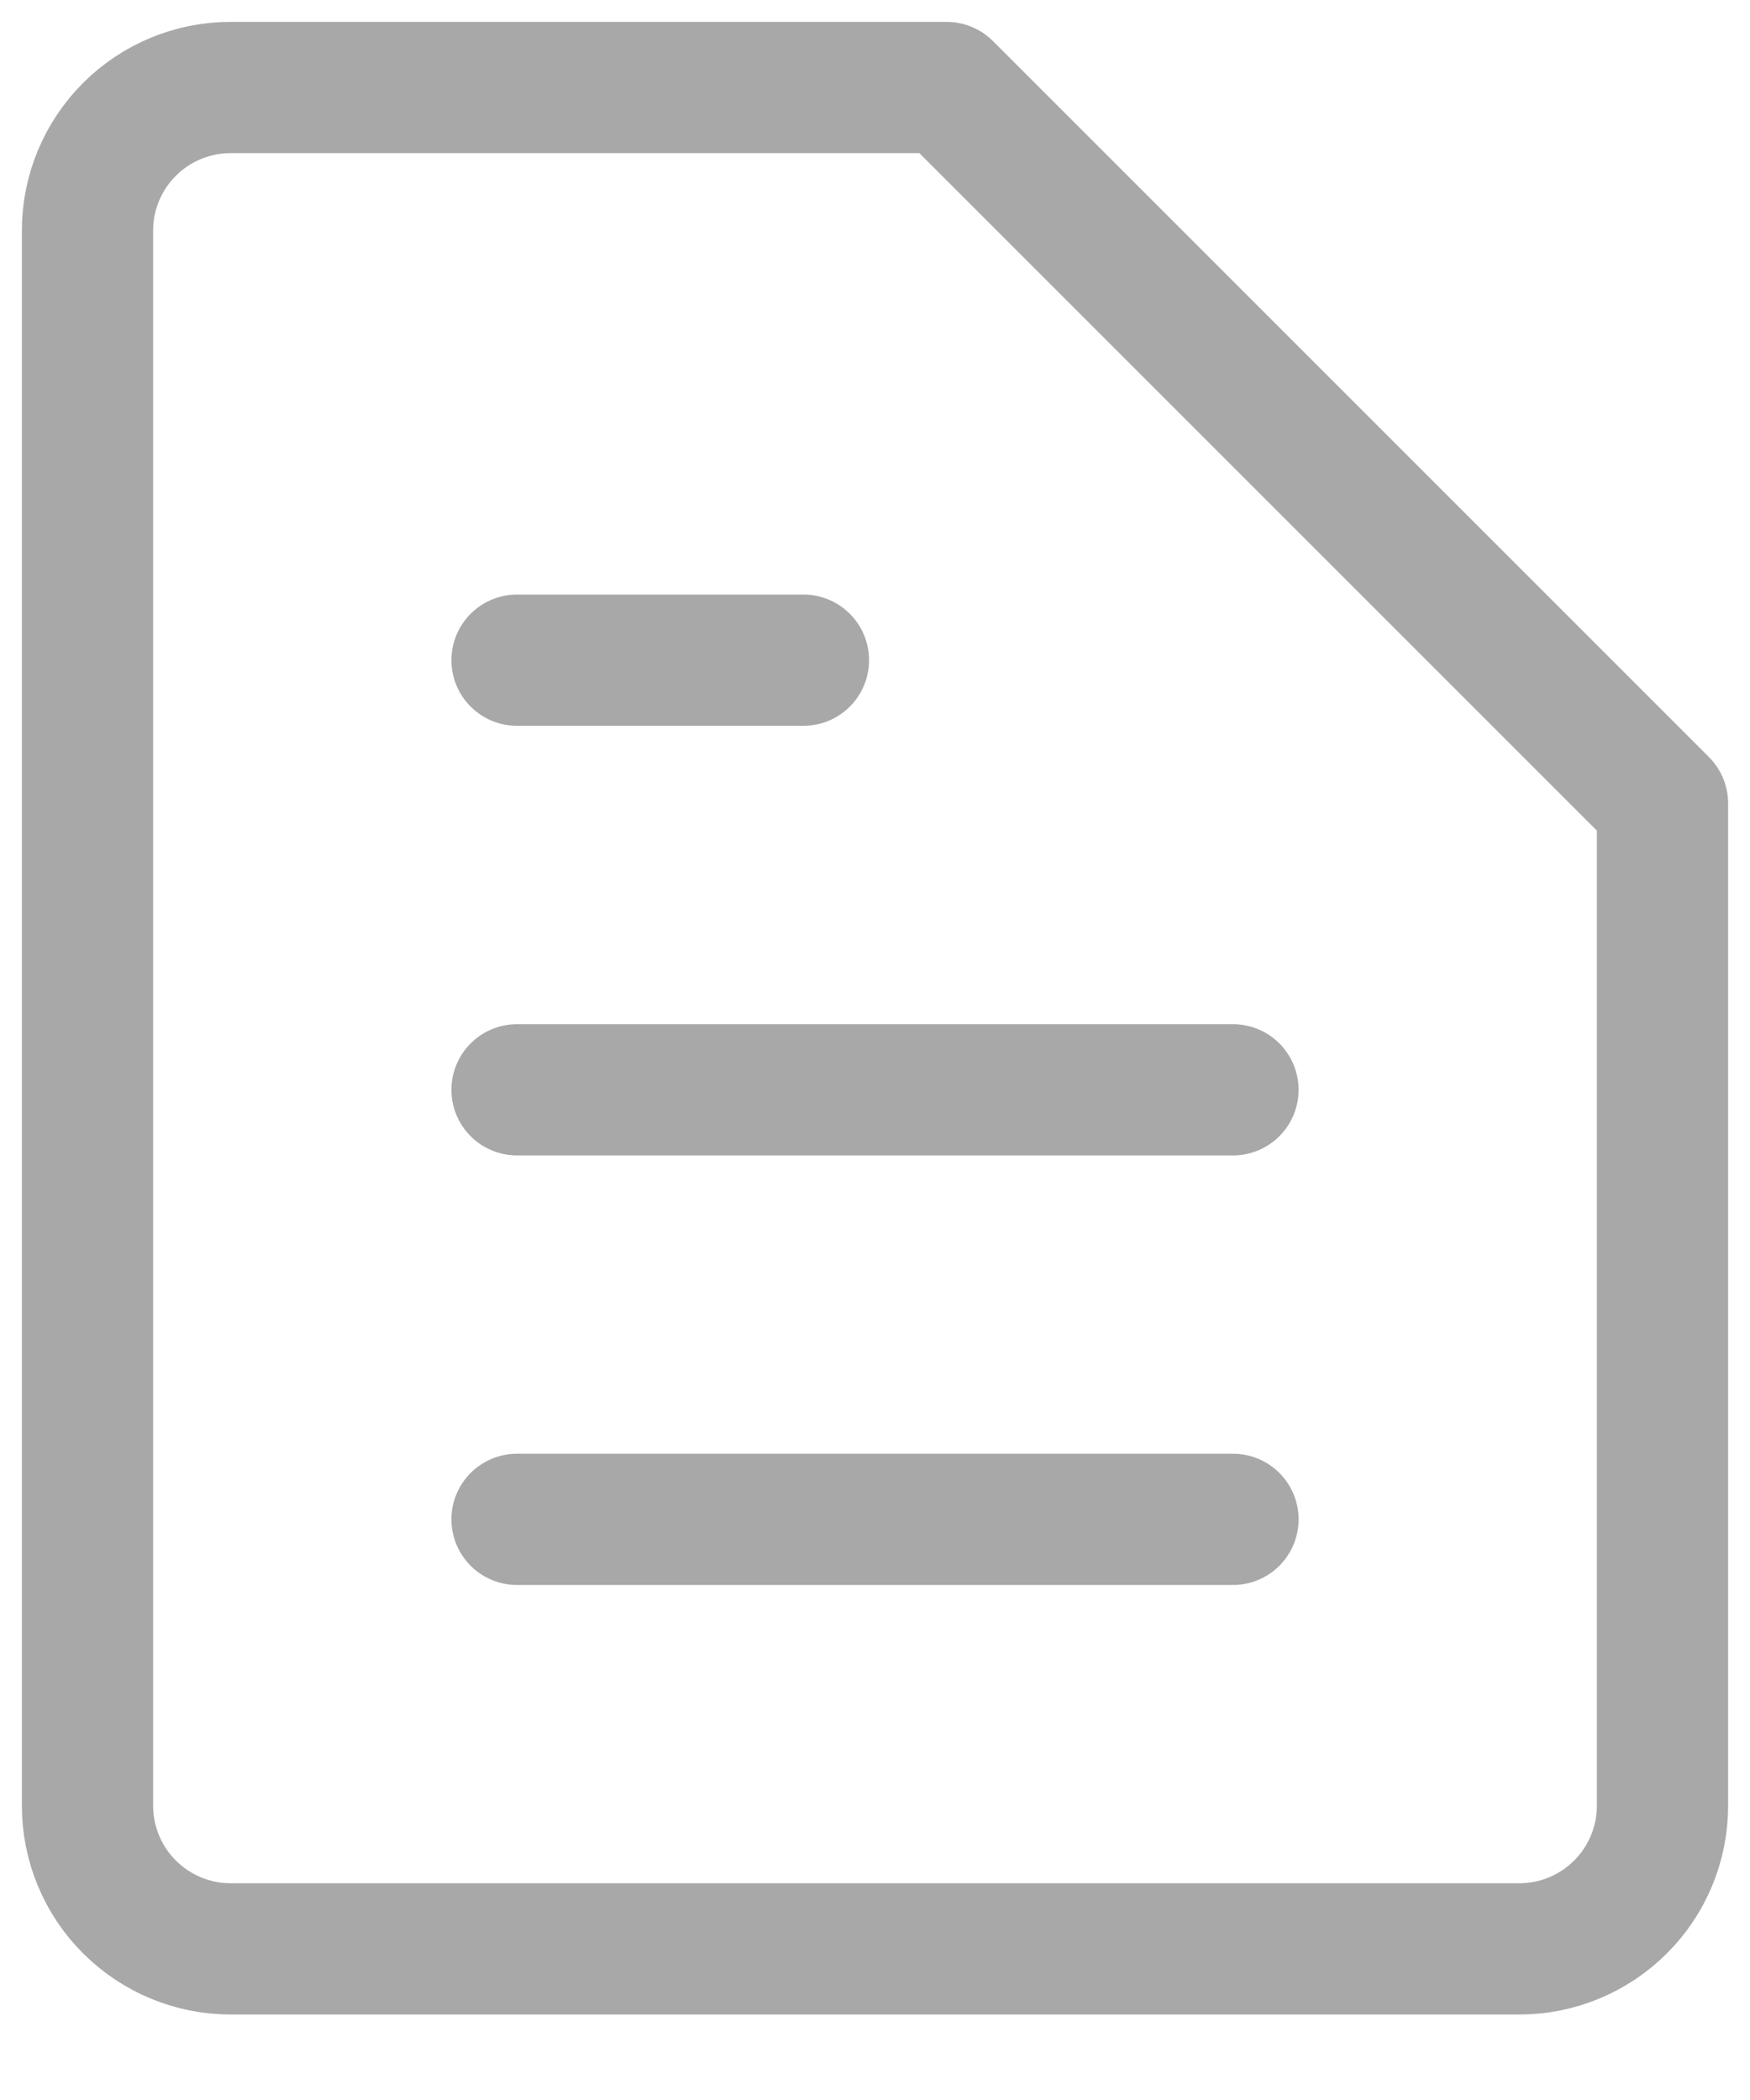 <svg width="20" height="24" viewBox="0 0 20 24" fill="none" xmlns="http://www.w3.org/2000/svg">
<path d="M19 20.636C19 21.07 18.828 21.487 18.521 21.793C18.214 22.1 17.798 22.273 17.364 22.273H2.636C2.202 22.273 1.786 22.1 1.479 21.793C1.172 21.487 1 21.07 1 20.636V2.636C1 2.202 1.172 1.786 1.479 1.479C1.786 1.172 2.202 1 2.636 1H10.818L19 9.182V20.636Z" stroke="#A8A8A8" stroke-width="1.5" stroke-linecap="round" stroke-linejoin="round"/>
<path d="M5.909 7.545H9.182" stroke="#A8A8A8" stroke-width="1.5" stroke-linecap="round" stroke-linejoin="round"/>
<path d="M5.909 12.455H14.091" stroke="#A8A8A8" stroke-width="1.5" stroke-linecap="round" stroke-linejoin="round"/>
<path d="M5.909 17.364H14.091" stroke="#A8A8A8" stroke-width="1.5" stroke-linecap="round" stroke-linejoin="round"/>
</svg>
